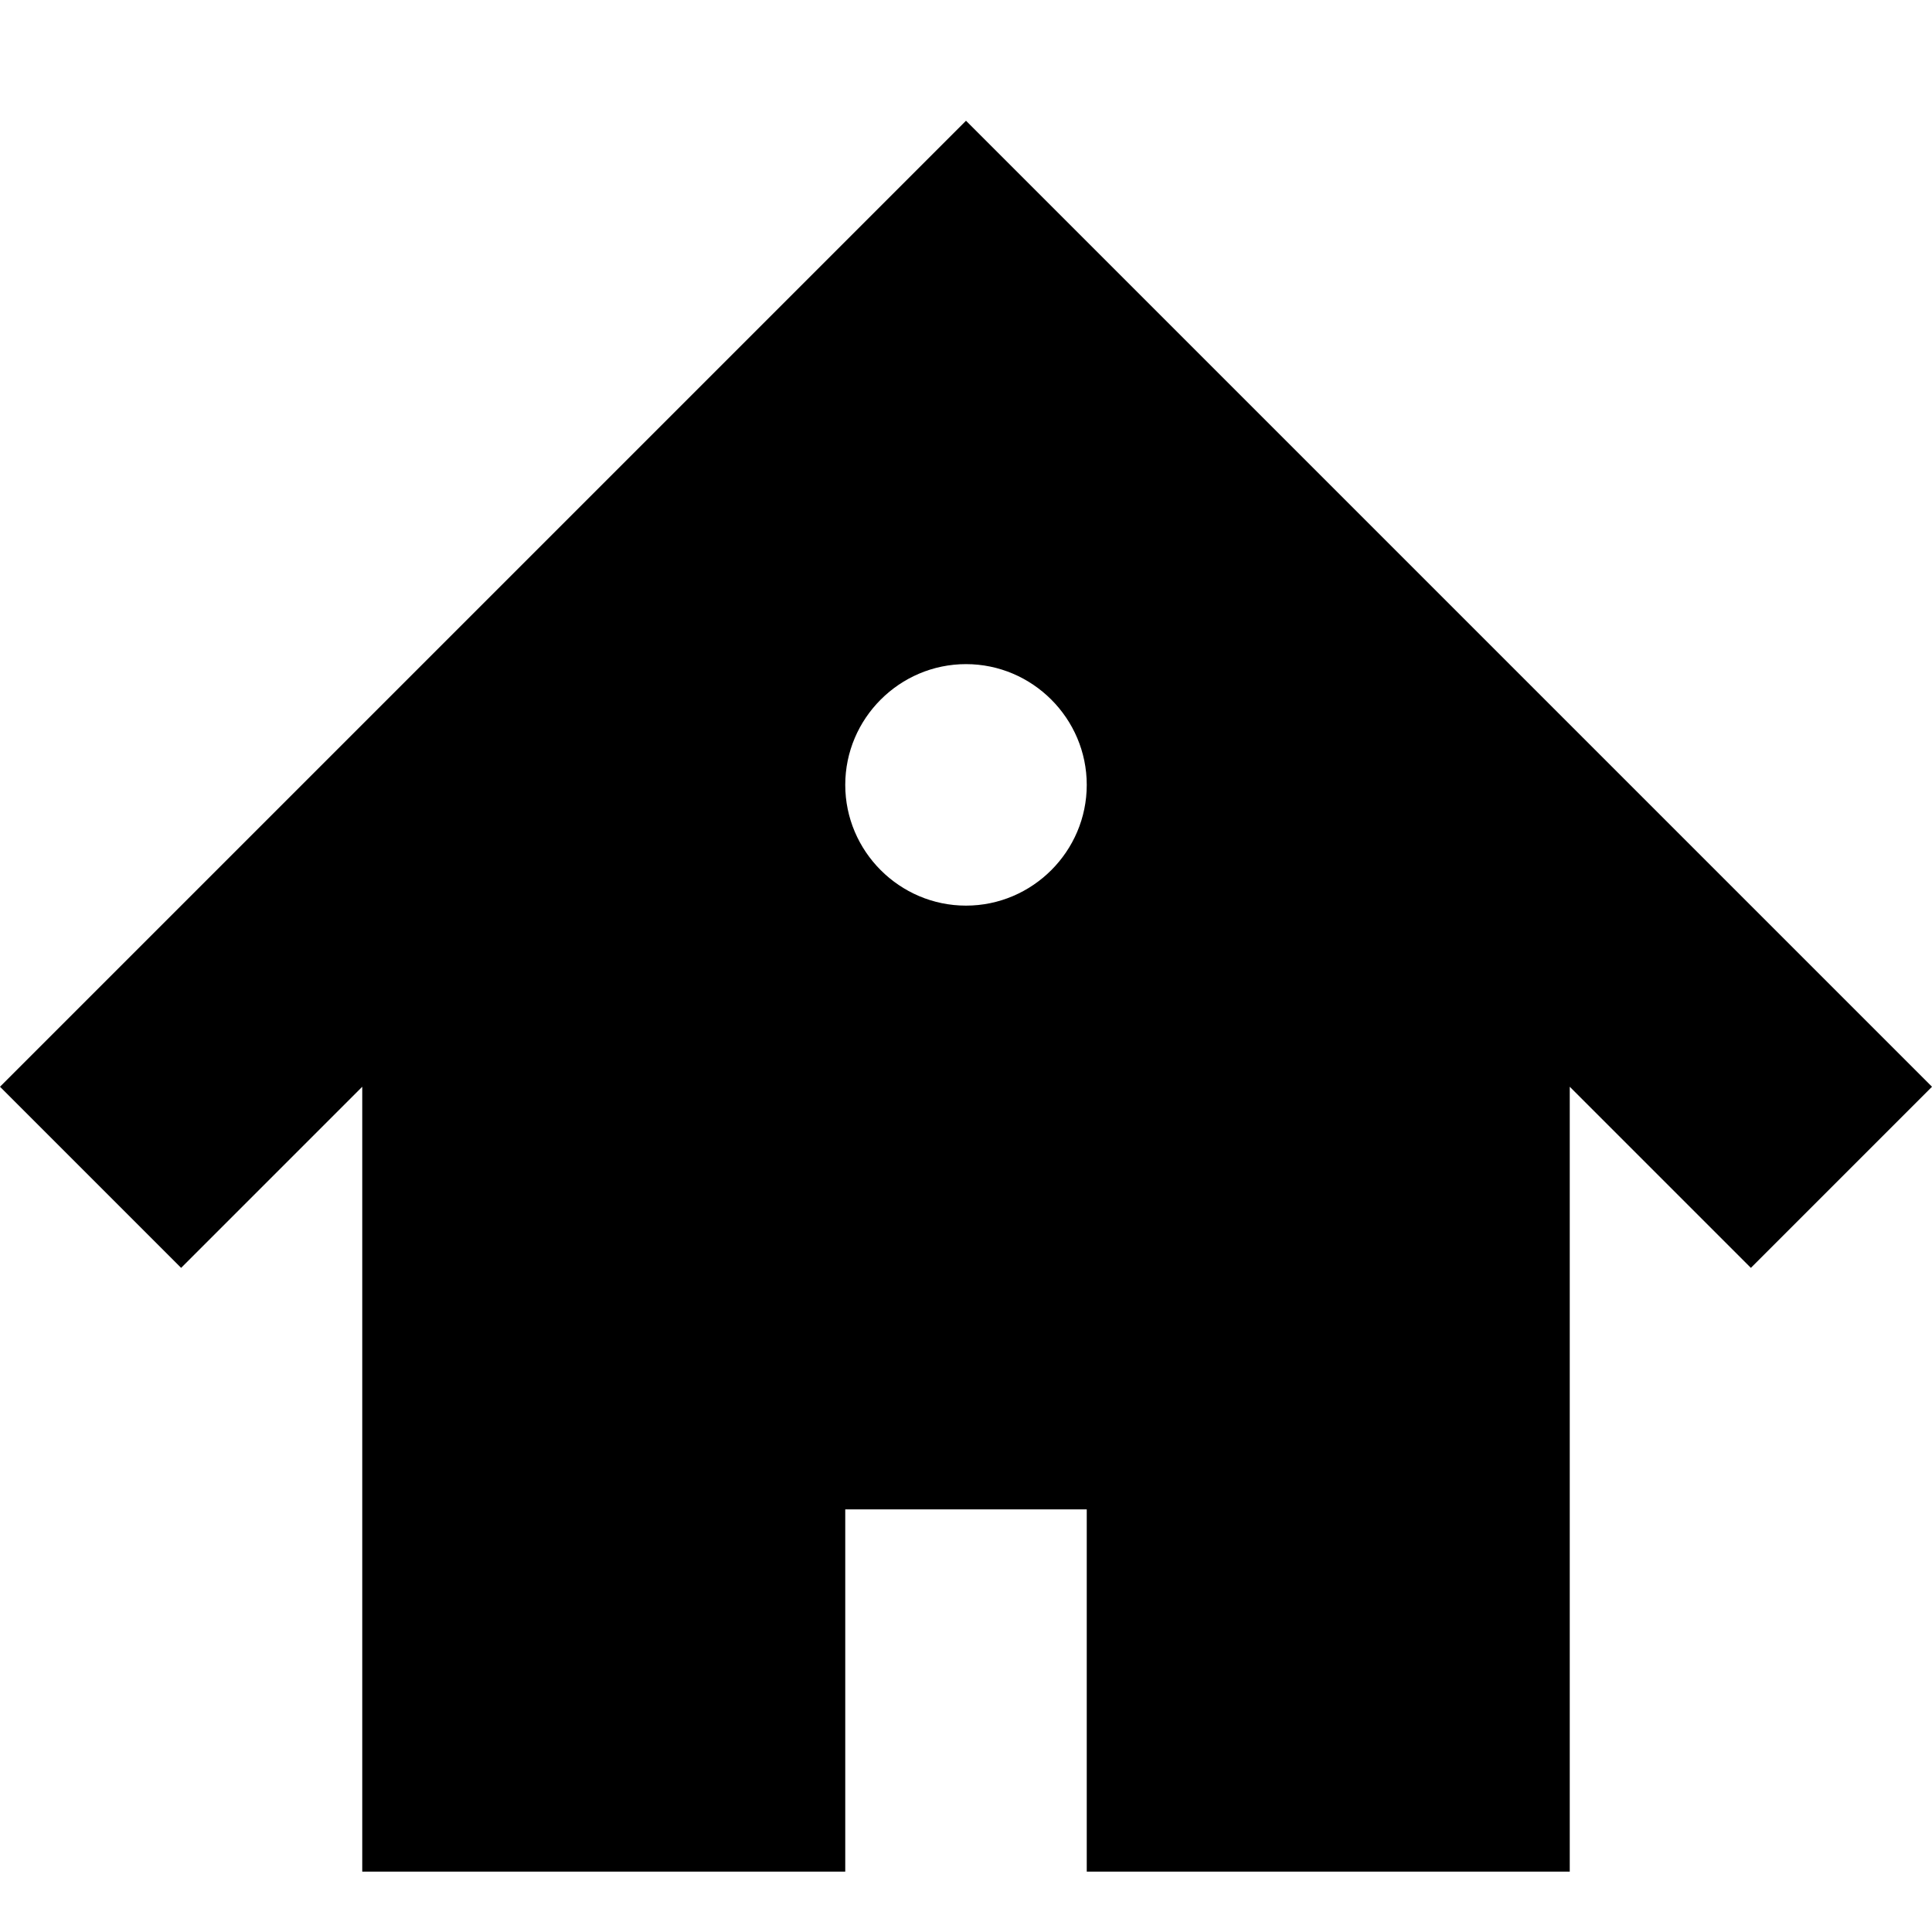 <svg xmlns="http://www.w3.org/2000/svg" width="24" height="24"><path d="M21.75 15.75L19.5 13.5v9.75h-6v-4.5h-3v4.5h-6V13.5l-2.25 2.25L0 13.5l12-12 12 12-2.25 2.25zM12 8.25c-.825 0-1.5.675-1.5 1.5s.675 1.5 1.5 1.5 1.5-.675 1.5-1.5-.675-1.5-1.5-1.5z"/></svg>